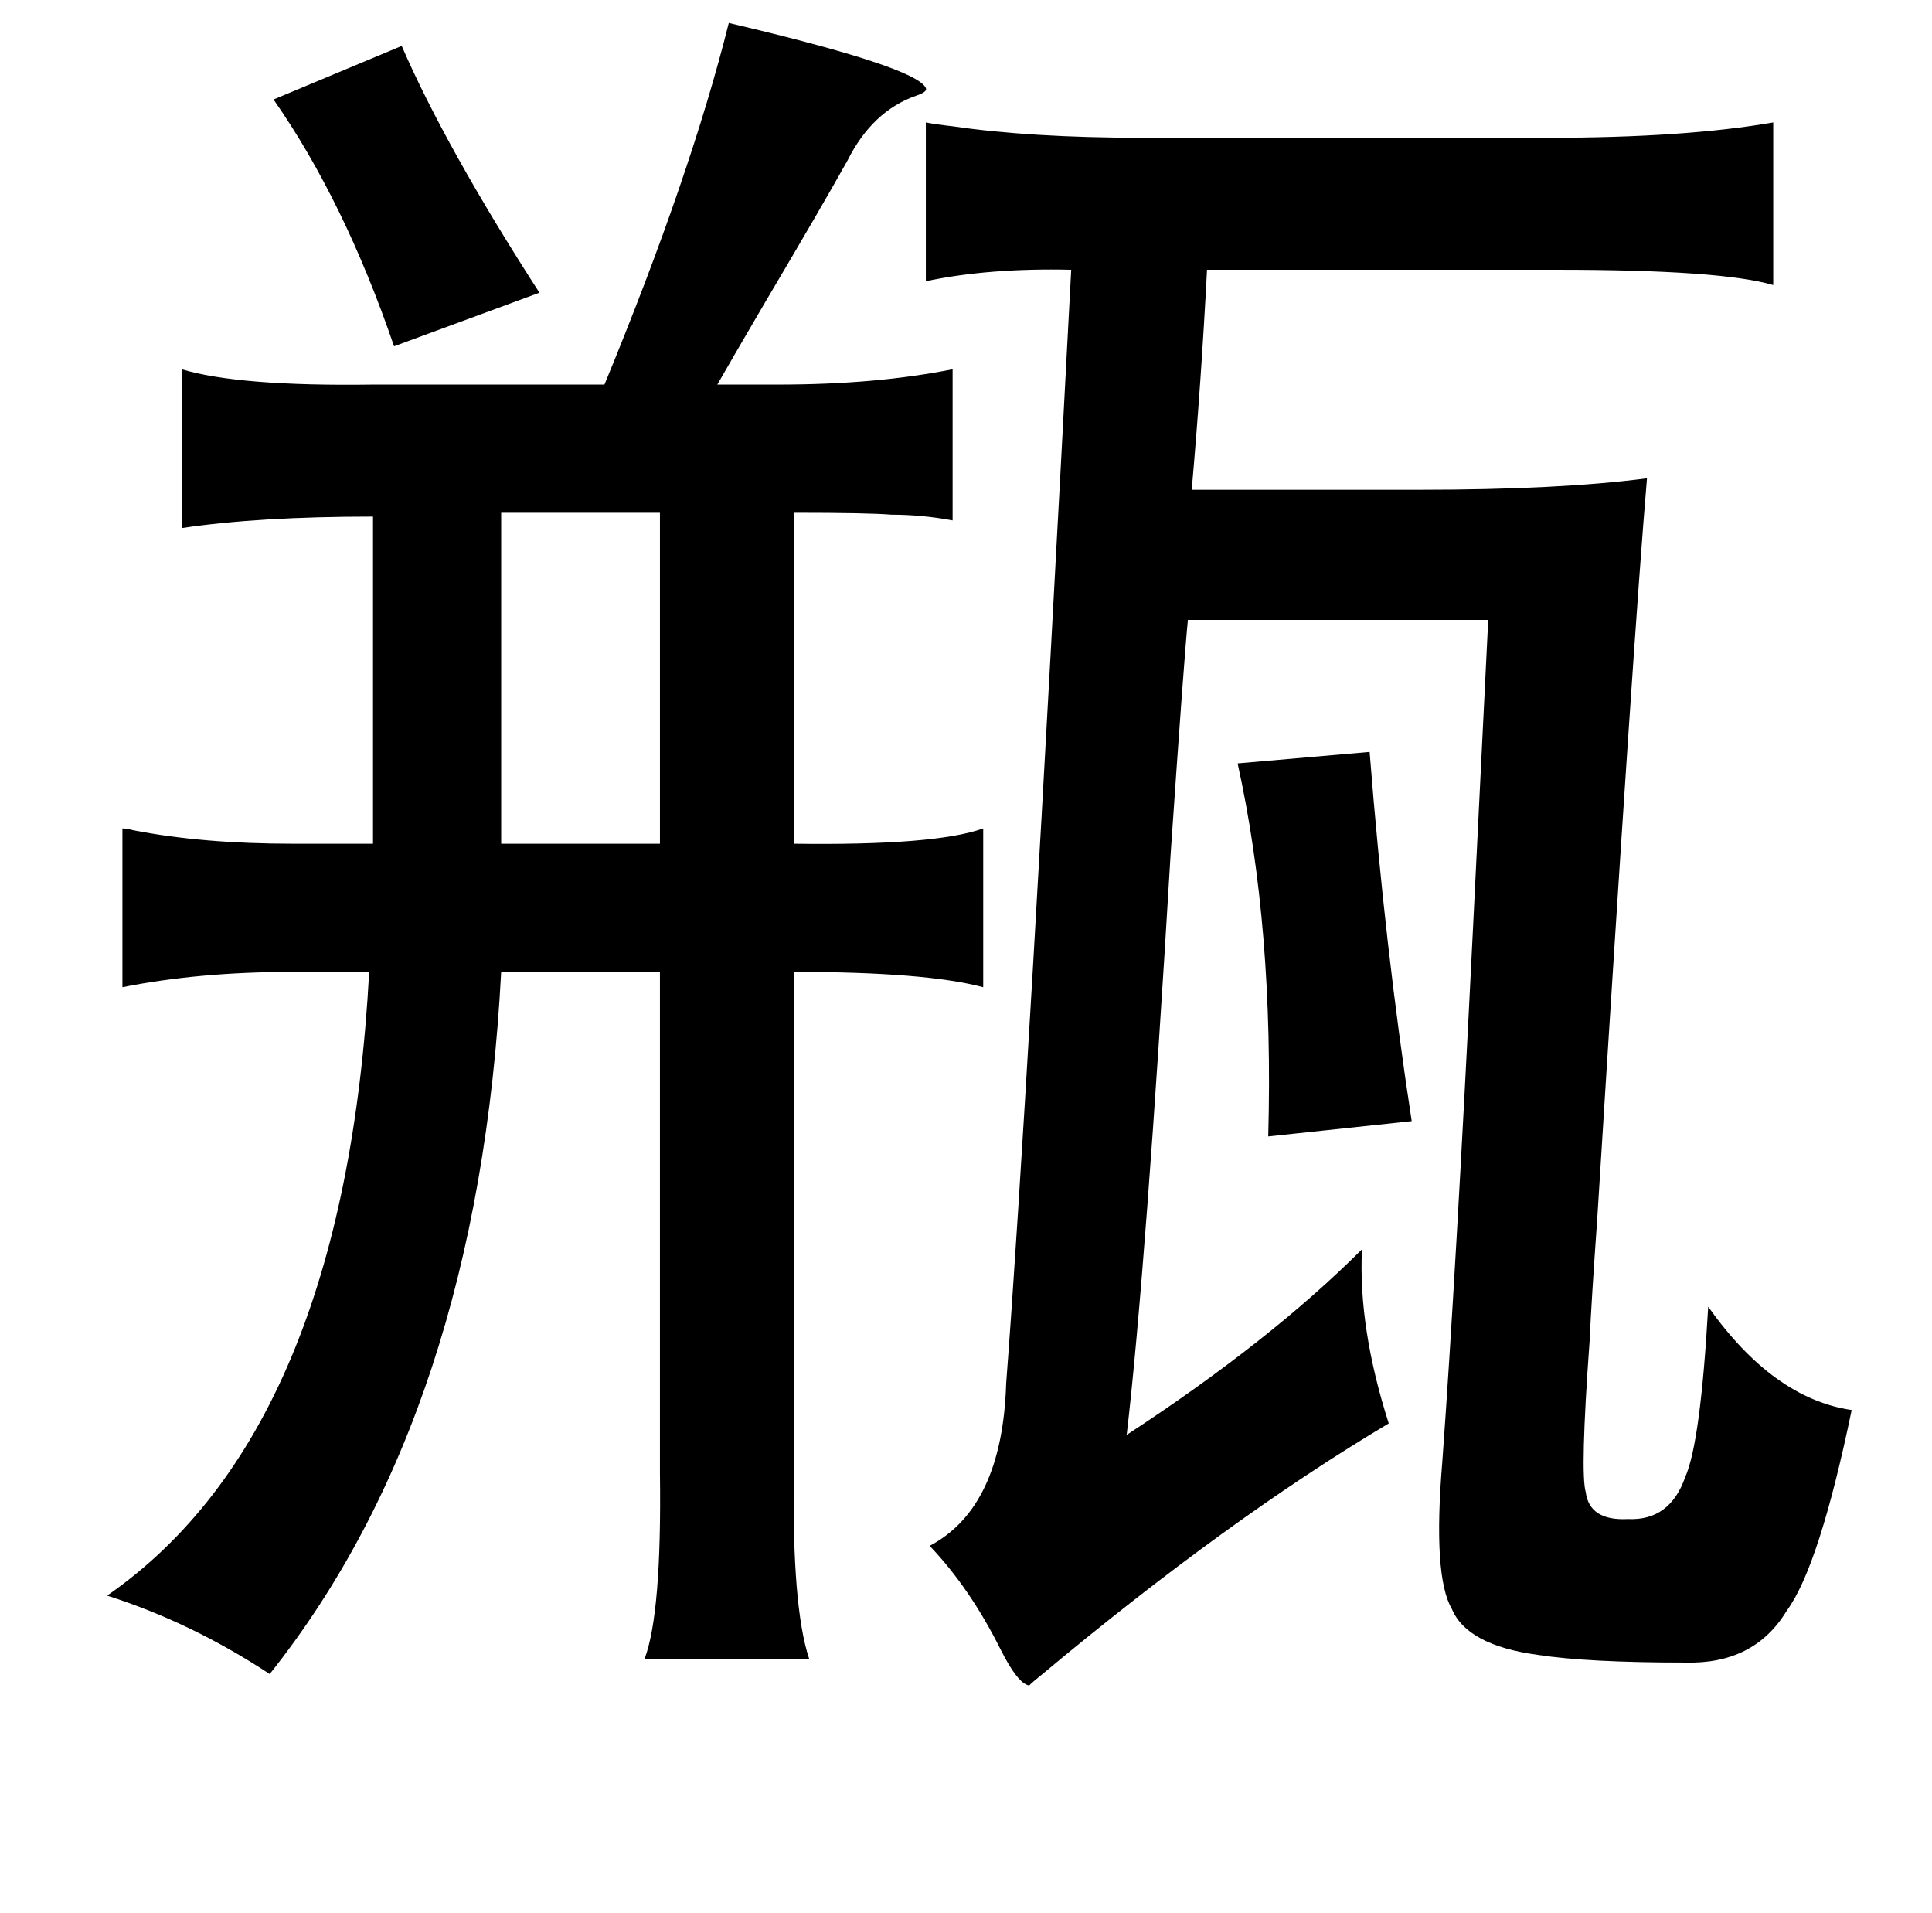 <?xml version="1.0" standalone="no"?>
<!DOCTYPE svg PUBLIC "-//W3C//DTD SVG 1.1//EN" "http://www.w3.org/Graphics/SVG/1.1/DTD/svg11.dtd" >
<svg xmlns="http://www.w3.org/2000/svg" xmlns:xlink="http://www.w3.org/1999/xlink" version="1.1" viewBox="-10 0 1010 1000">
   <path fill="currentColor"
d="M371 12q98 23 103 34q1 2 -5 4q-23 8 -36 34q-14 25 -43 74q-17 29 -25 43h32q51 0 91 -8v79q-16 -3 -32 -3q-12 -1 -51 -1v173q74 1 99 -8v83q-30 -8 -99 -8v262q-1 70 8 97h-86q9 -24 8 -97v-262h-83q-12 230 -121 367q-41 -27 -85 -41q124 -86 137 -326h-40
q-49 0 -89 8v-83q2 0 6 1q36 7 83 7h42v-171q-60 0 -100 6v-83q30 9 100 8h121q45 -109 65 -189zM200 24q23 53 72 129l-76 28q-26 -76 -63 -129zM474 64q5 1 14 2q41 6 99 6h213q71 0 117 -8v85q-27 -8 -113 -8h-183q-3 58 -8 115h119q73 0 119 -6q-7 82 -26 387
q-3 42 -4 64q-5 69 -2 79q2 15 22 14q22 1 30 -22q8 -18 12 -89q34 48 75 54q-17 82 -34 105q-17 28 -53 27q-51 0 -77 -4q-37 -5 -45 -24q-10 -17 -5 -77q7 -96 16 -278q5 -101 8 -162h-157q-2 20 -9 122q-13 218 -23 304q75 -49 123 -97q-2 41 14 91q-84 50 -181 131
q-5 4 -7 6q-6 -1 -15 -19q-16 -32 -37 -54q38 -20 40 -85q11 -144 34 -582q-43 -1 -76 6v-83zM252 268v173h83v-173h-83zM706 393q8 102 22 193l-75 8q3 -109 -16 -195z" />
</svg>
